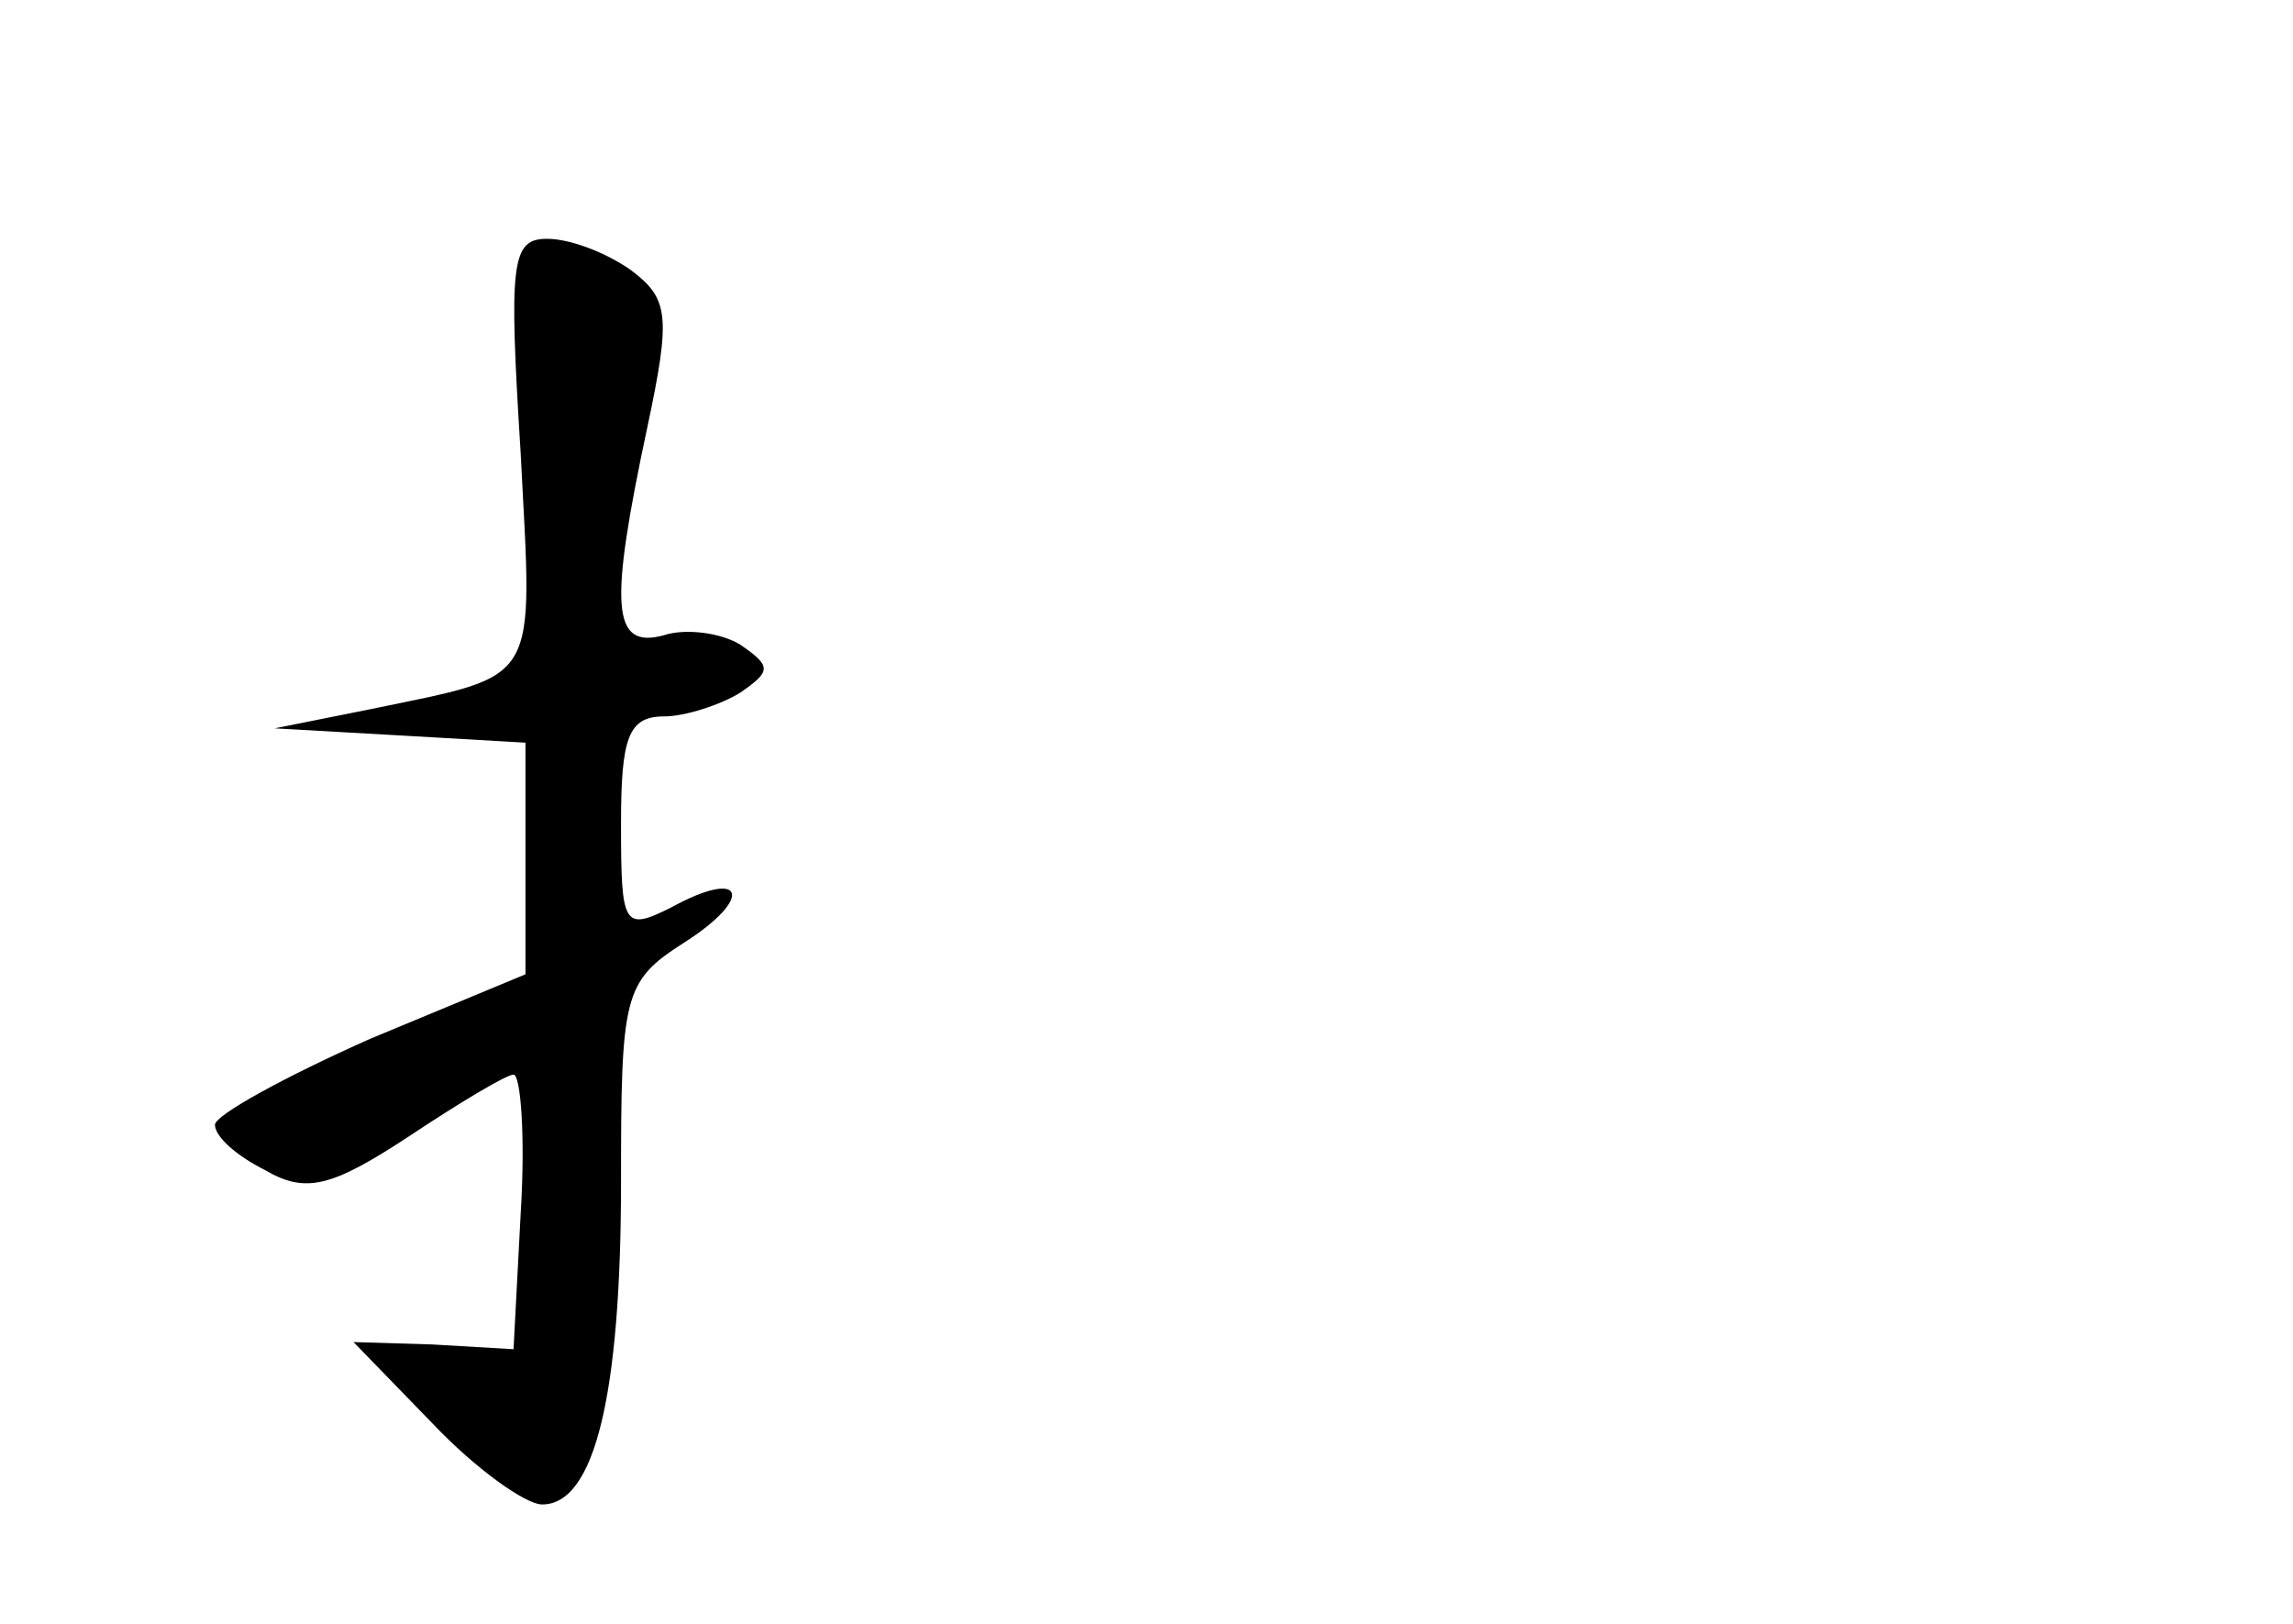 <?xml version="1.0" standalone="no"?>
<!DOCTYPE svg PUBLIC "-//W3C//DTD SVG 20010904//EN"
 "http://www.w3.org/TR/2001/REC-SVG-20010904/DTD/svg10.dtd">
<svg version="1.0" xmlns="http://www.w3.org/2000/svg"
 width="96pt" height="68pt" viewBox="0 0 96 68"
 preserveAspectRatio="xMidYMid meet">
<g transform="translate(0,68) scale(0.1,-0.1)"
fill="#000000" stroke="none">
<path d="M218 490 c5 -98 9 -92 -63 -107 l-40 -8 53 -3 52 -3 0 -48 0 -49 -65
-27 c-36 -16 -65 -32 -65 -36 0 -5 9 -13 21 -19 17 -10 28 -7 60 14 21 14 41
26 44 26 3 0 5 -26 3 -58 l-3 -57 -34 2 -33 1 33 -34 c18 -19 39 -34 46 -34
22 0 33 46 33 135 0 78 1 84 26 100 30 19 26 32 -5 15 -20 -10 -21 -8 -21 35
0 36 3 45 18 45 9 0 24 5 32 10 13 9 13 11 0 20 -8 5 -23 7 -32 4 -22 -6 -23
12 -7 87 10 47 9 54 -7 66 -10 7 -25 13 -35 13 -15 0 -16 -10 -11 -90z"/>
</g>
</svg>
